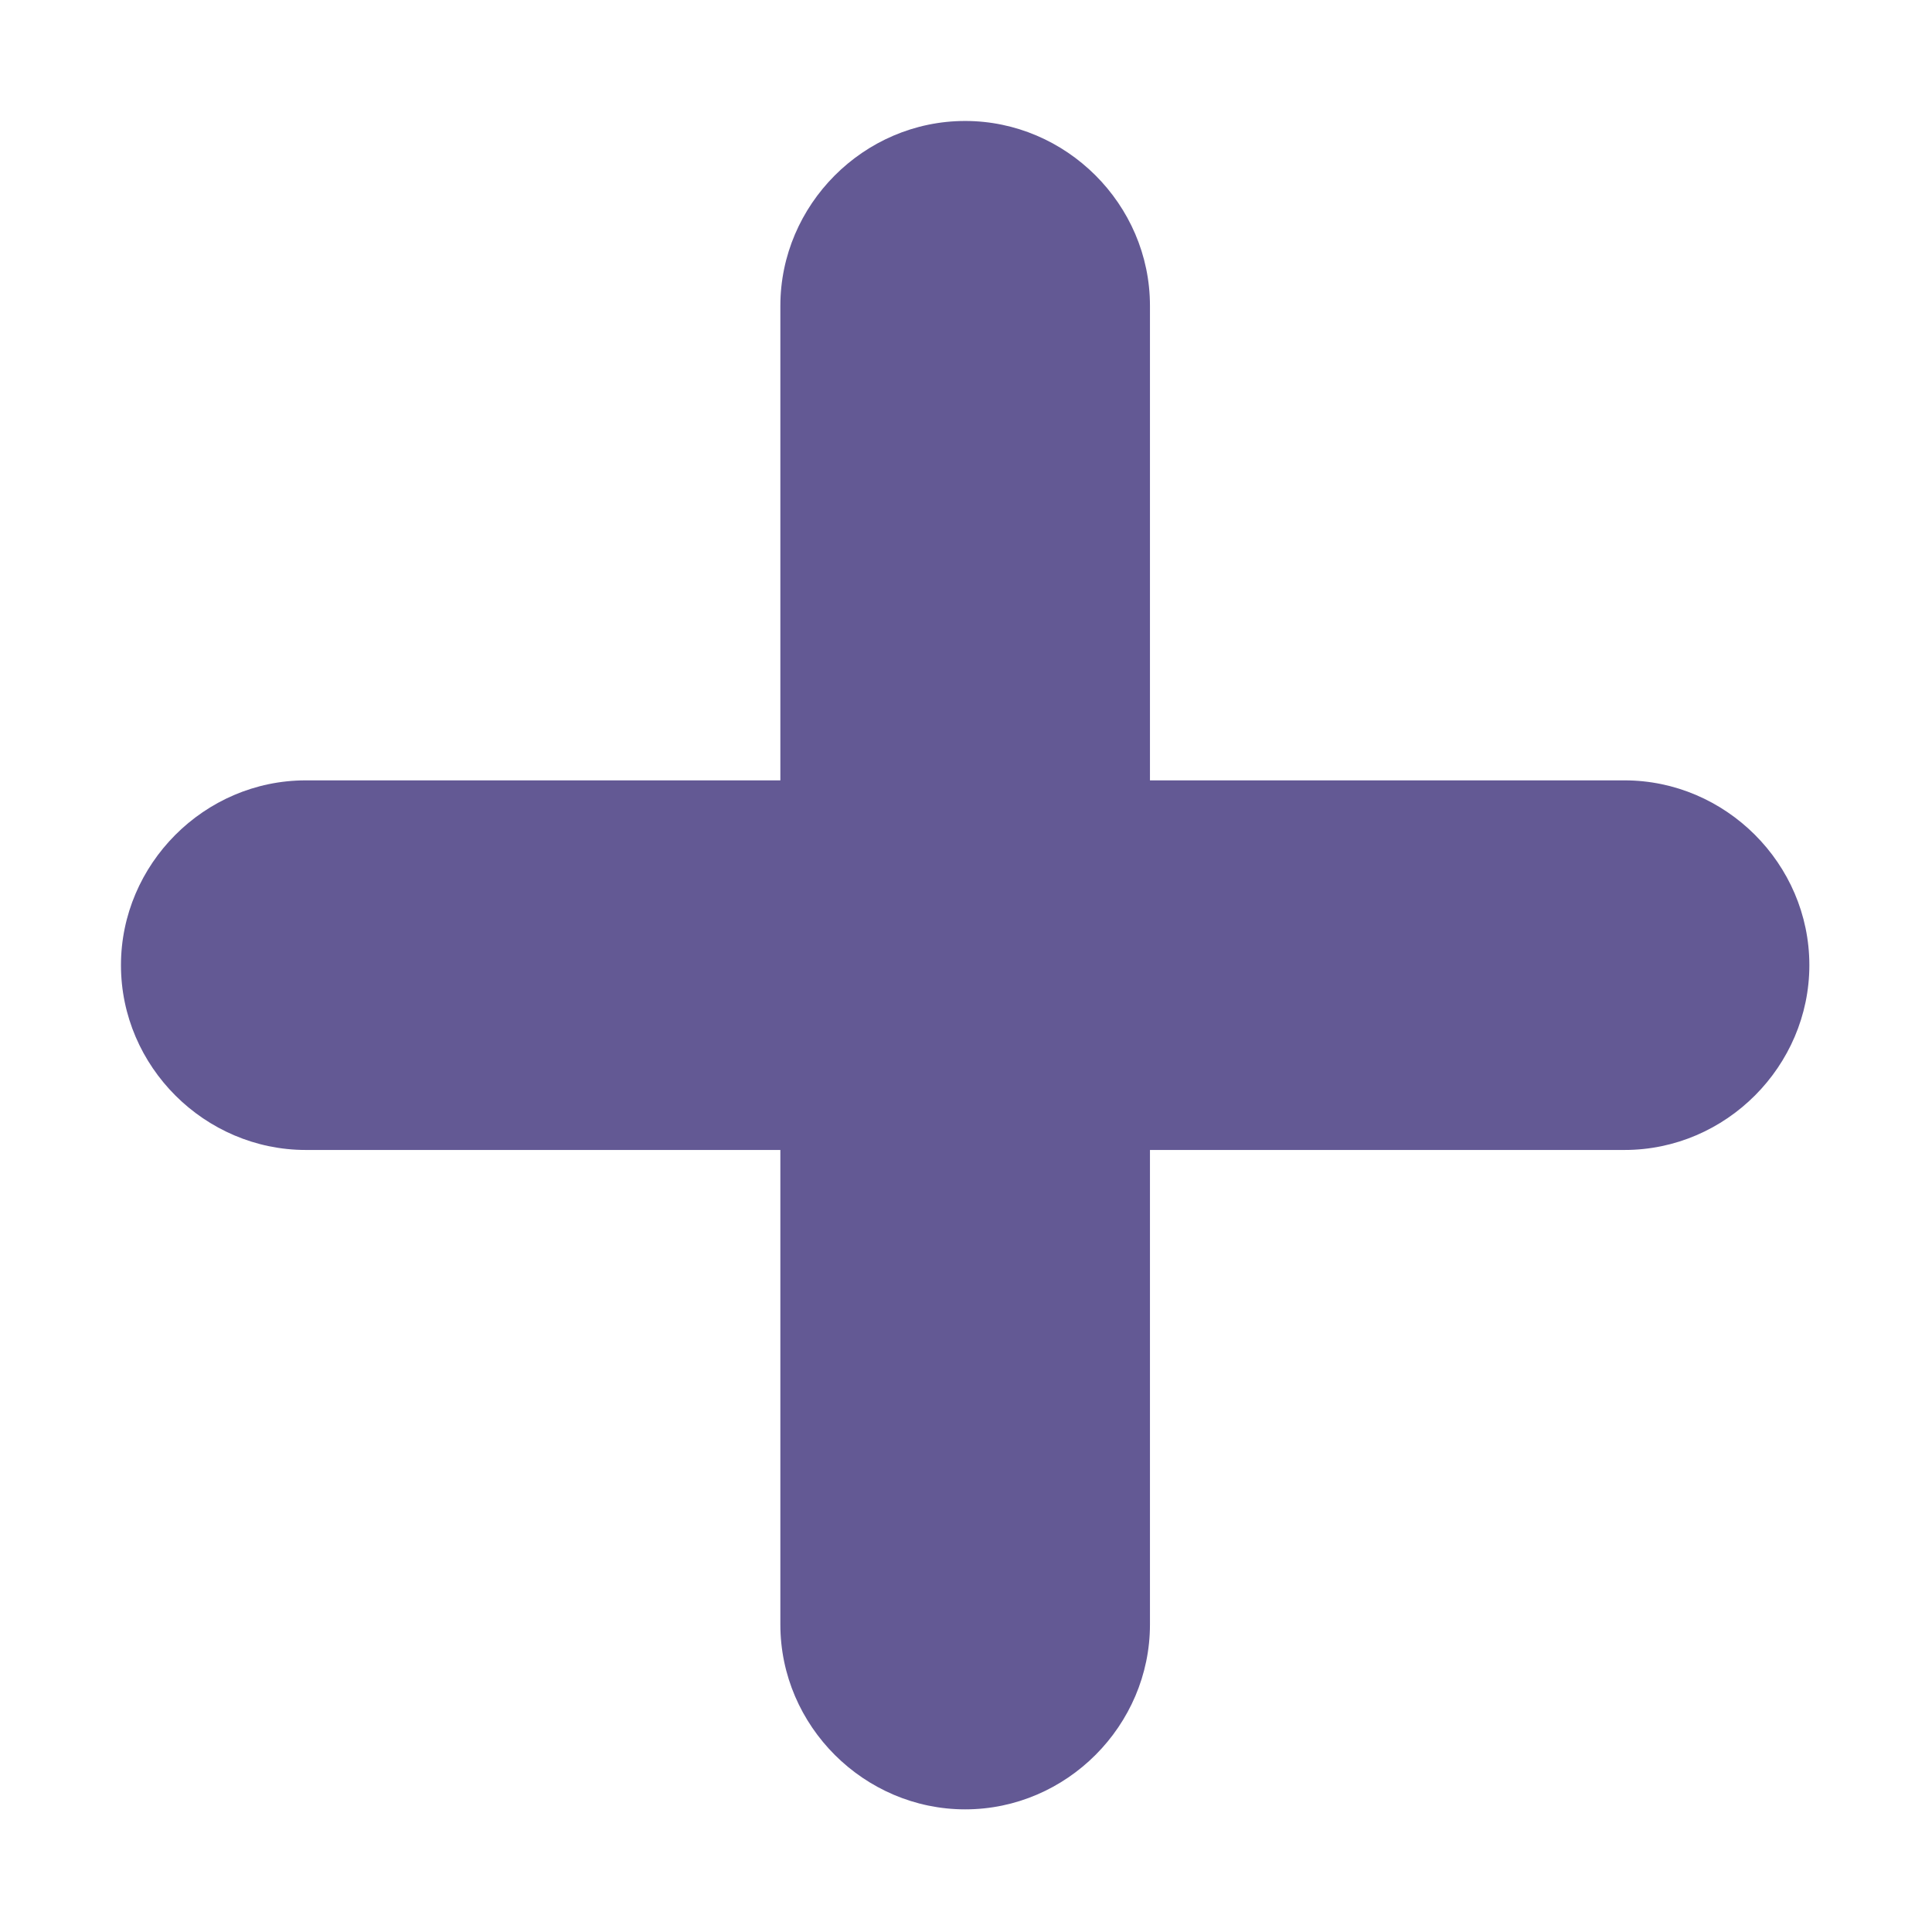 <svg version="1.1" xmlns="http://www.w3.org/2000/svg" viewBox="0 0 2300 2300"><g transform="scale(1,-1) translate(-256, -1869)">
		<path d="M1405-285c121 0 220 100 220 220l0 565 565 0c121 0 220 100 220 220 0 121-100 220-220 220l-565 0 0 565c0 121-100 220-220 220-121 0-220-100-220-220l0-565-565 0c-121 0-220-100-220-220 0-121 100-220 220-220l565 0 0-565c0-121 100-220 220-220 z" fill="#635994"/>
	</g></svg>
